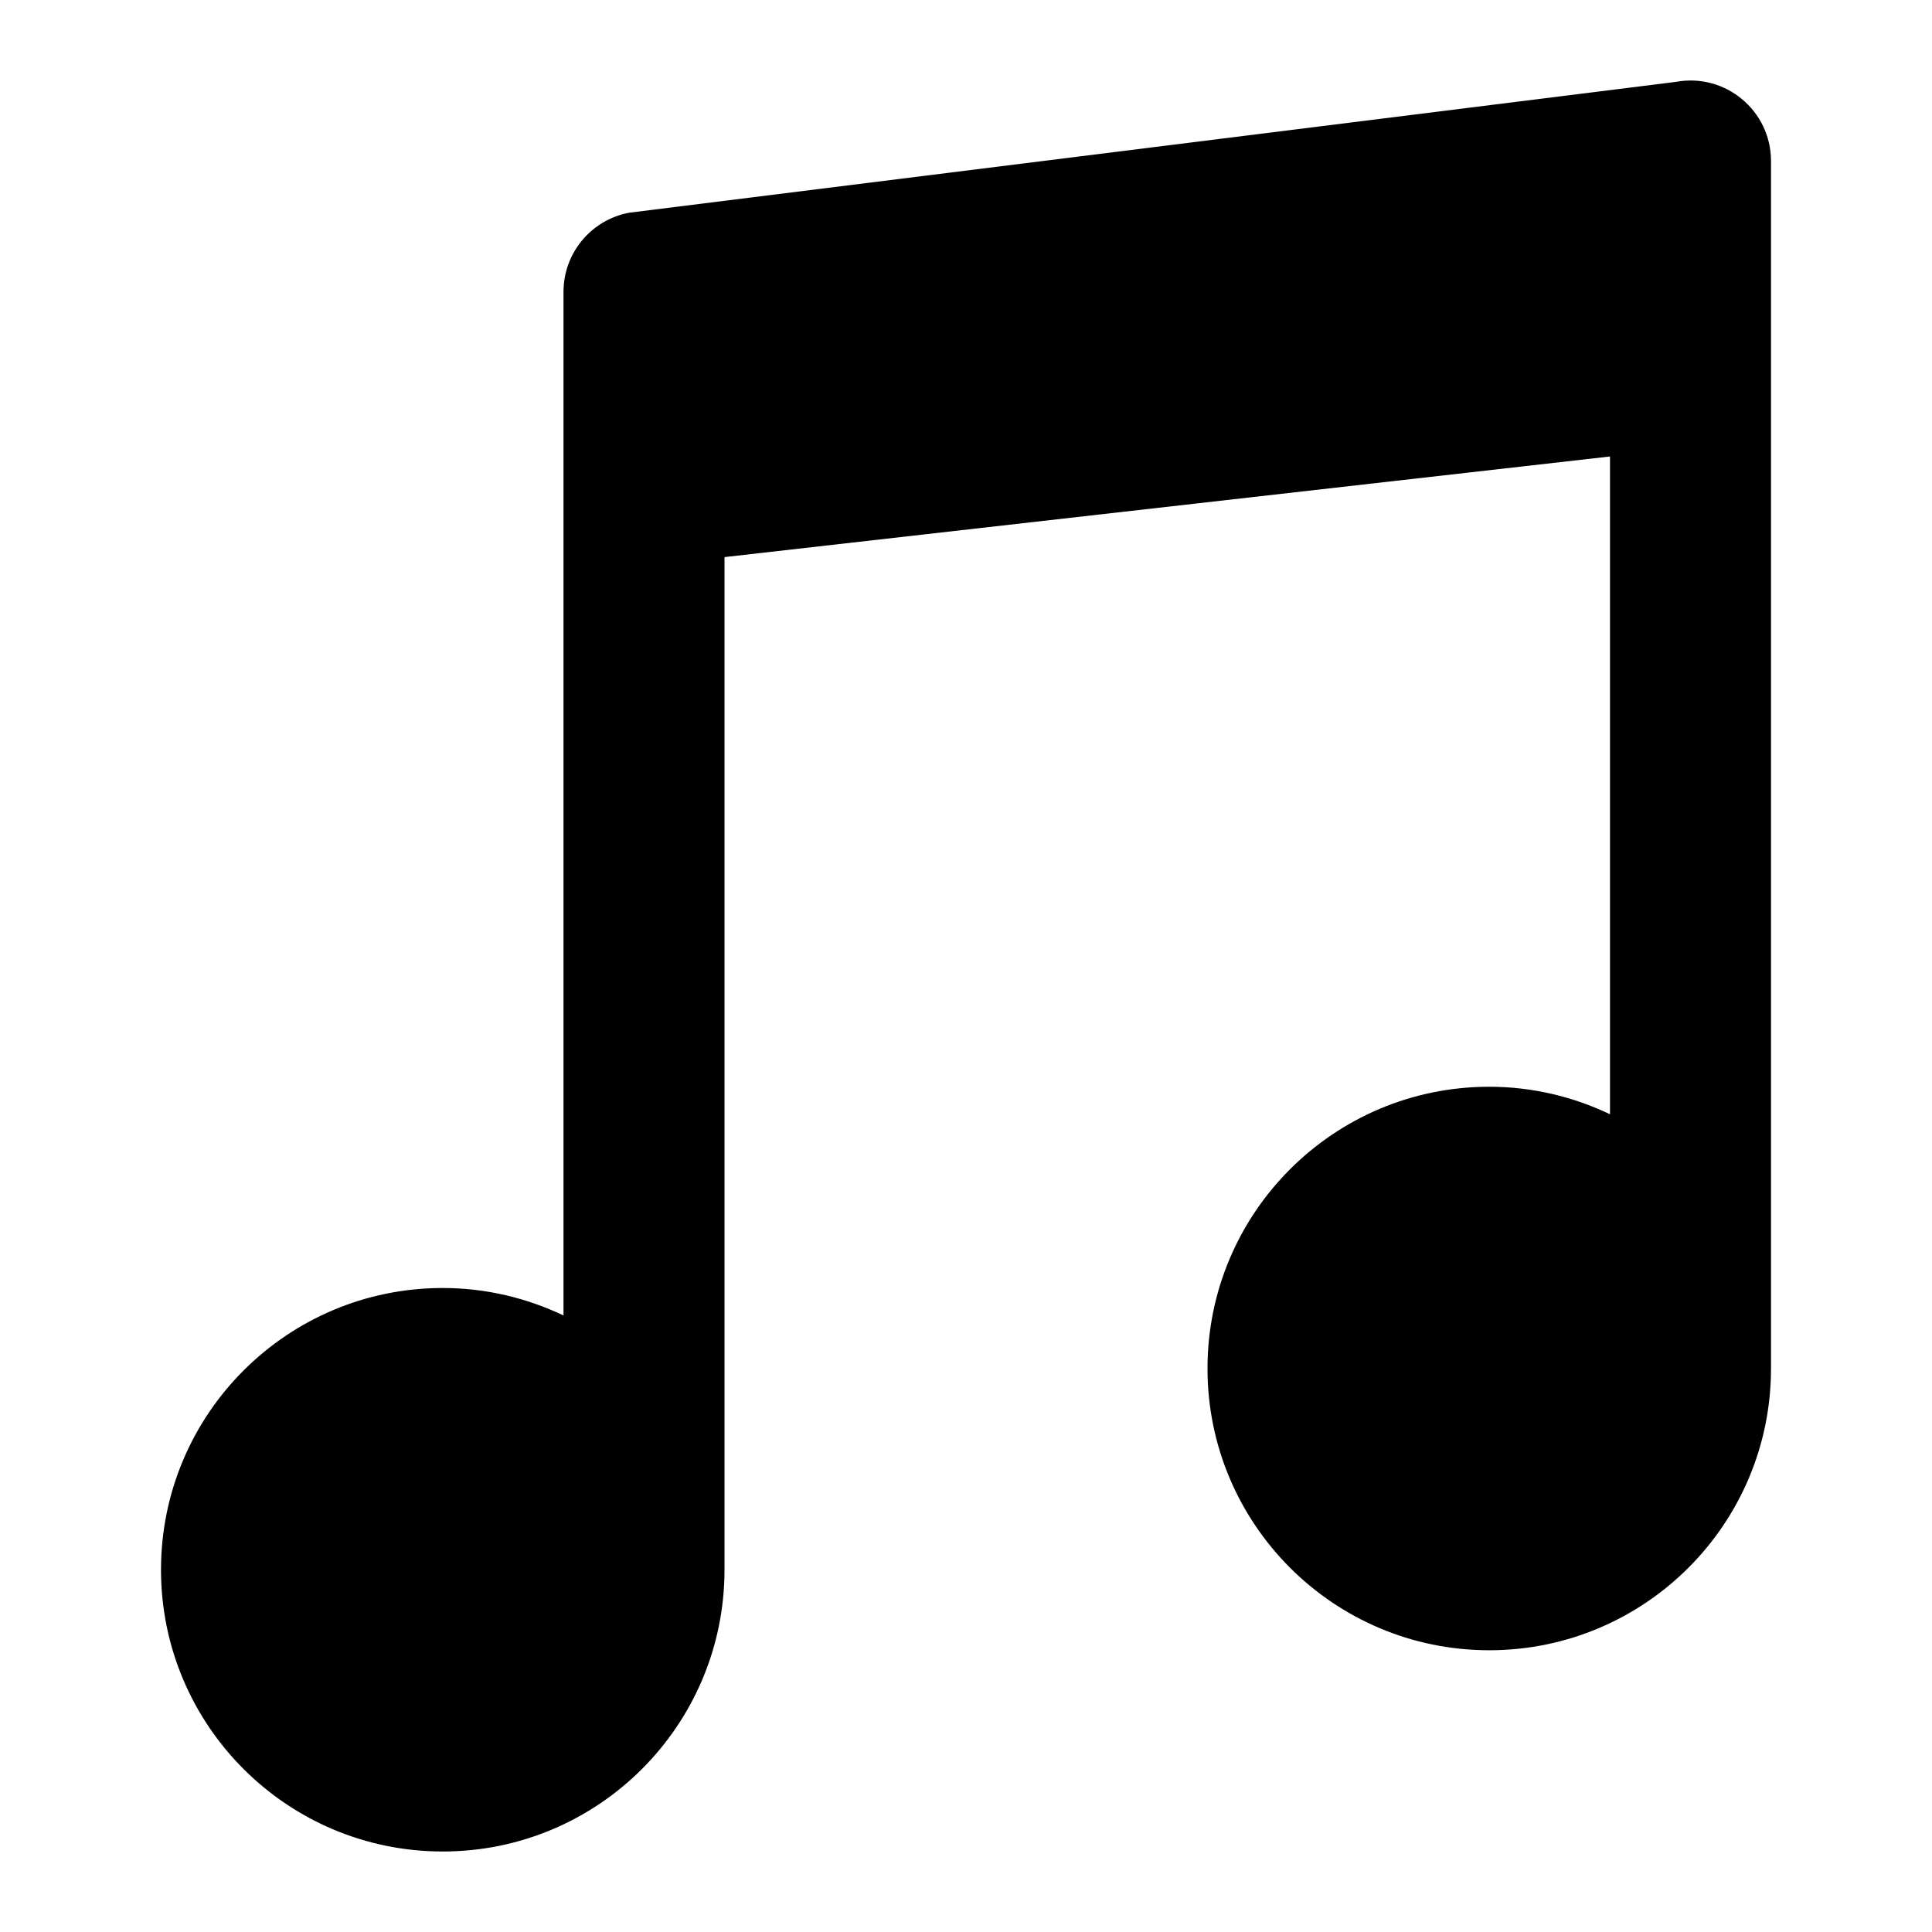 <?xml version="1.0" encoding="utf-8"?>
<!-- Generator: Adobe Illustrator 16.0.0, SVG Export Plug-In . SVG Version: 6.00 Build 0)  -->
<!DOCTYPE svg PUBLIC "-//W3C//DTD SVG 1.1//EN" "http://www.w3.org/Graphics/SVG/1.1/DTD/svg11.dtd">
<svg version="1.1" id="Layer_1" xmlns="http://www.w3.org/2000/svg" xmlns:xlink="http://www.w3.org/1999/xlink" x="0px" y="0px"
	 width="48px" height="48px" viewBox="0 0 48 48" enable-background="new 0 0 48 48" xml:space="preserve">
<path  d="M41.631,2.035l-26,3.25C14.686,5.462,14,6.288,14,7.25v25.432C13.09,32.25,12.075,32,11,32
	c-3.866,0-7,3.134-7,7s3.134,7,7,7c3.866,0,7-3.134,7-7V13.841l22-2.5v16.342C39.09,27.25,38.075,27,37,27c-3.866,0-7,3.134-7,7
	s3.134,7,7,7c3.865,0,7-3.134,7-7V4C44,2.748,42.862,1.804,41.631,2.035z"/>
</svg>
